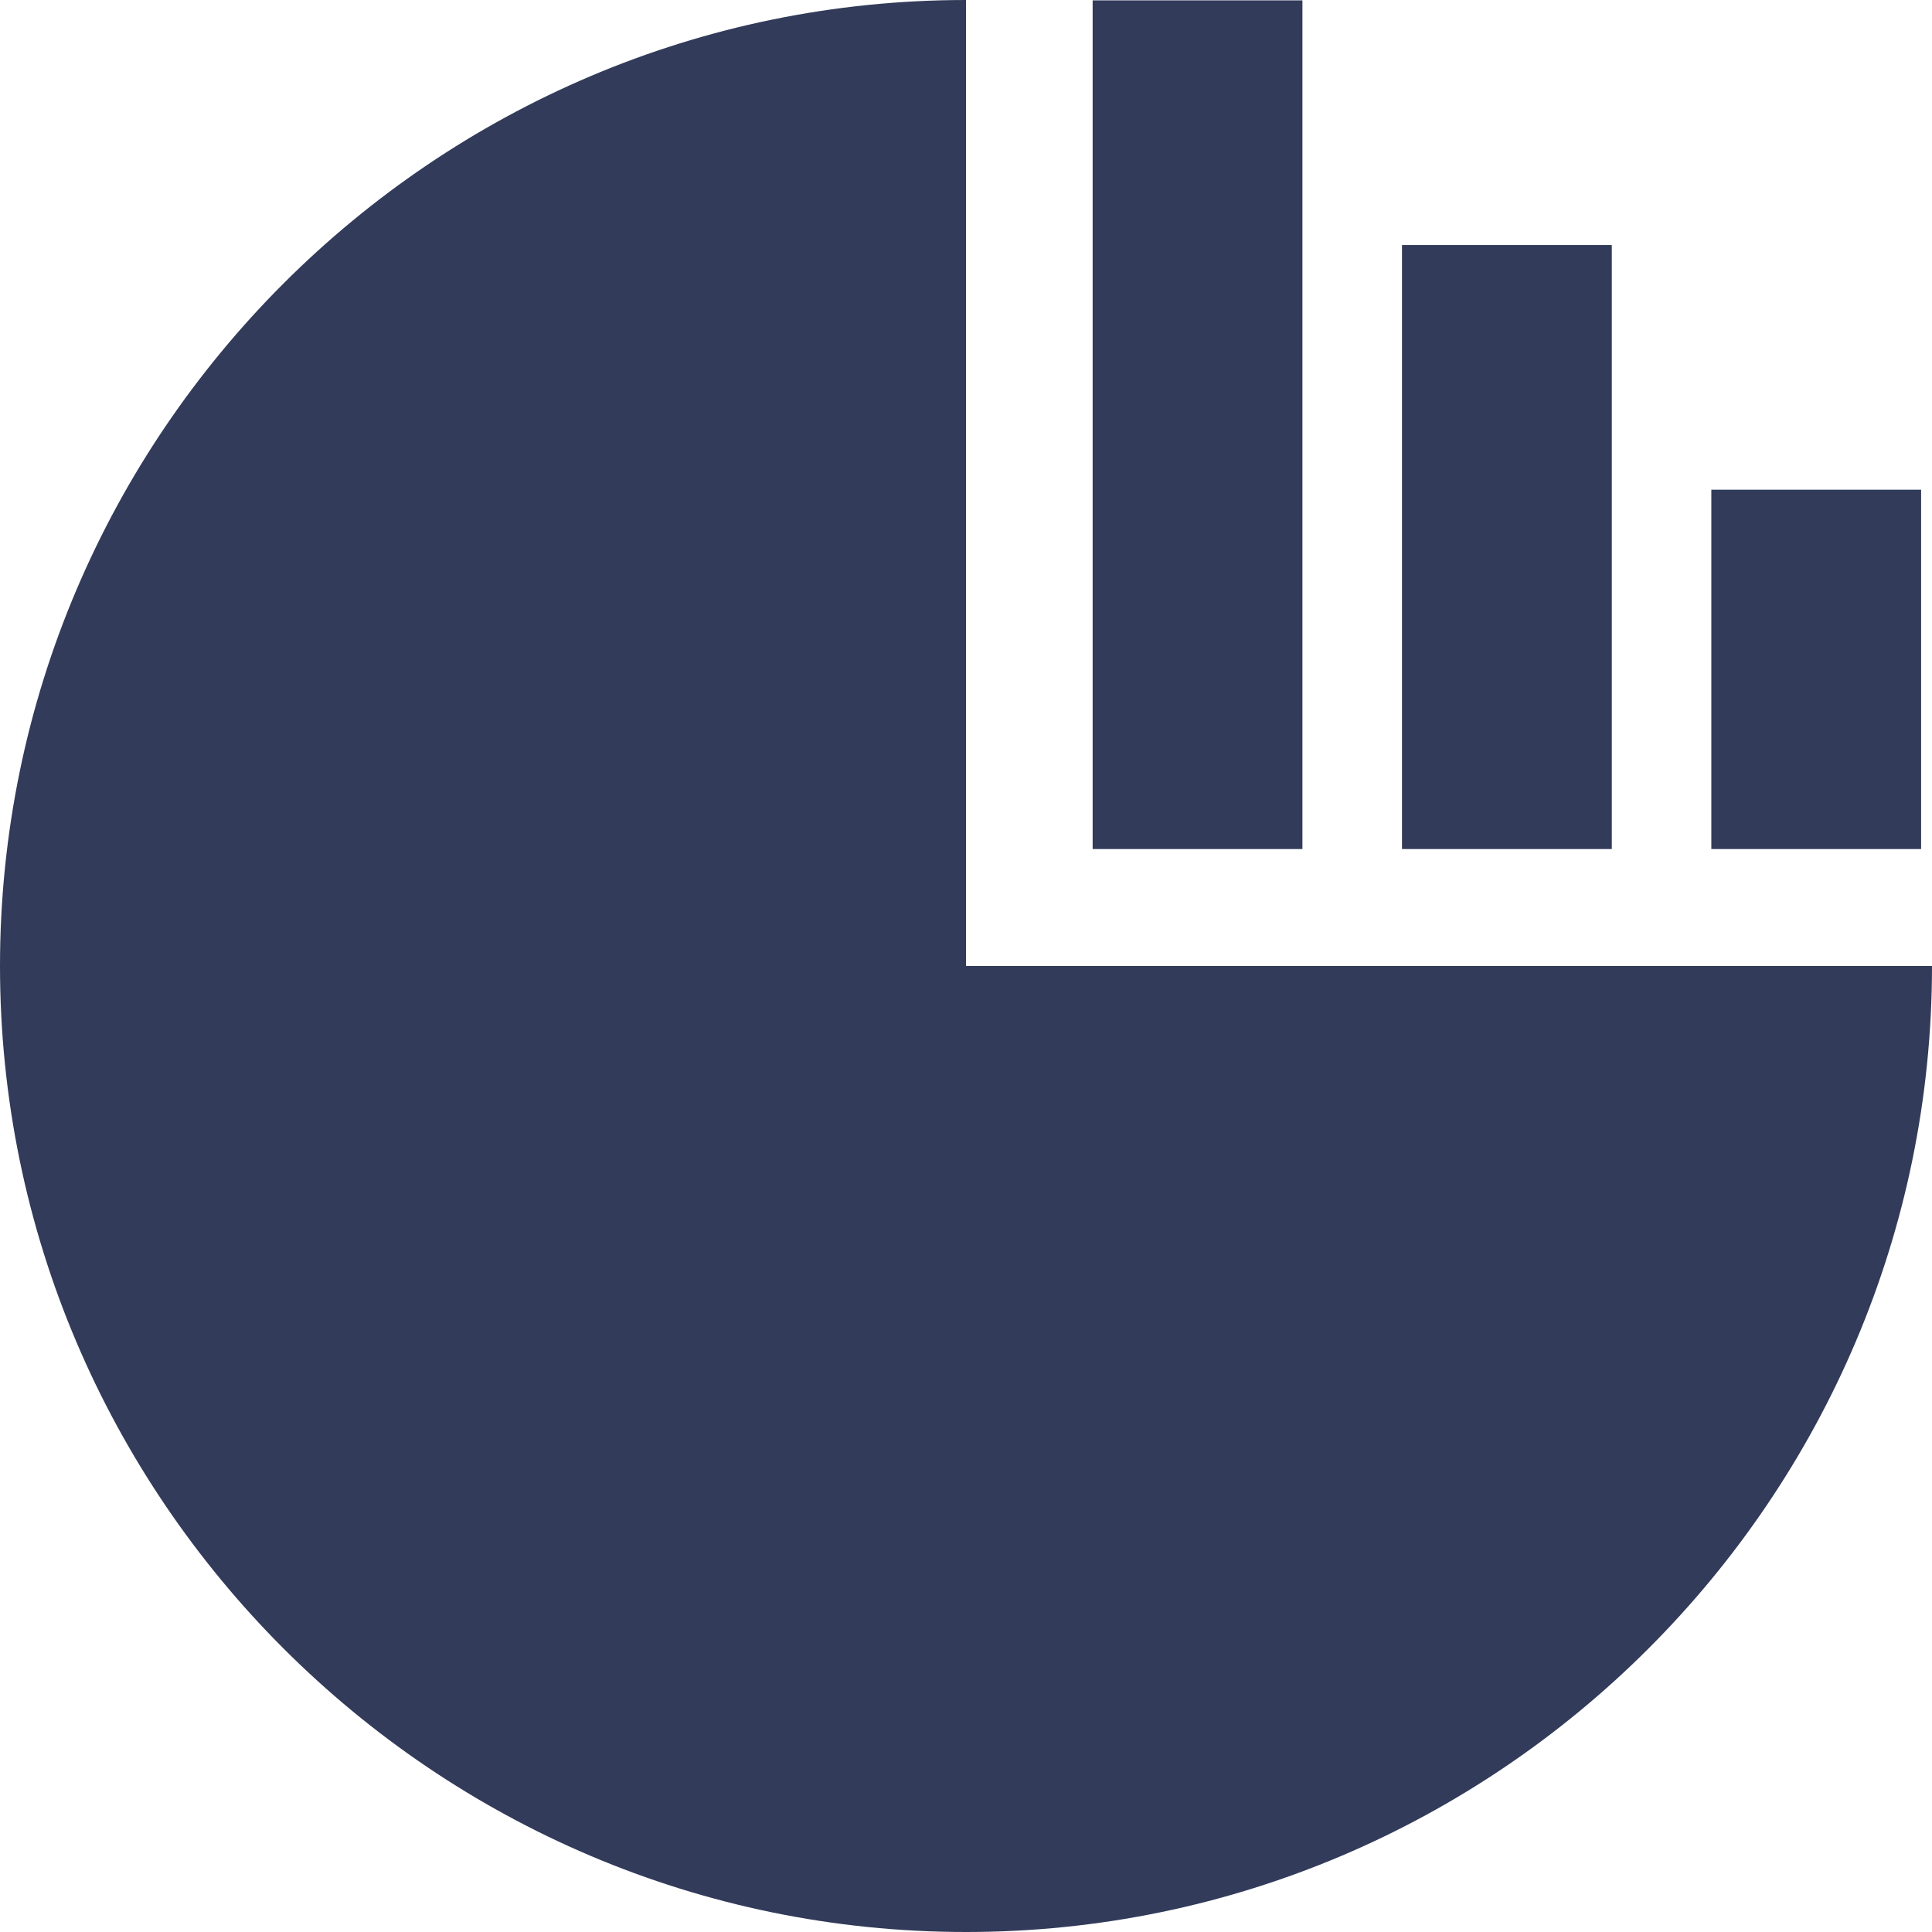 <?xml version="1.0" encoding="utf-8"?>
<!-- Generator: Adobe Illustrator 17.1.0, SVG Export Plug-In . SVG Version: 6.00 Build 0)  -->
<!DOCTYPE svg PUBLIC "-//W3C//DTD SVG 1.1//EN" "http://www.w3.org/Graphics/SVG/1.1/DTD/svg11.dtd">
<svg version="1.1" id="chart-1" xmlns="http://www.w3.org/2000/svg" xmlns:xlink="http://www.w3.org/1999/xlink" x="0px" y="0px"
	 viewBox="0 0 1010 1010" enable-background="new 0 0 1010 1010" xml:space="preserve">
<g id="chart-1-chart-1">
	<path id="chart-1-statics" fill-rule="evenodd" clip-rule="evenodd" fill="#323B5A" d="M680.875,0.185H571.207v443.683h109.668
		V0.185L680.875,0.185z M842.611,128.1c-36.576,0-73.131,0-109.688,0c0,105.269,0,210.478,0,315.769
		c36.557,0,73.111,0,109.688,0C842.611,338.578,842.611,233.369,842.611,128.1L842.611,128.1z M1004.309,256.014
		h-109.668v187.855h109.668V256.014L1004.309,256.014z M505.021,505H1010c0,278.103-226.835,505-504.979,505
		C226.886,1010,0,783.104,0,505C0,226.835,226.886,0,505.021,0V505L505.021,505z"/>
</g>
</svg>
